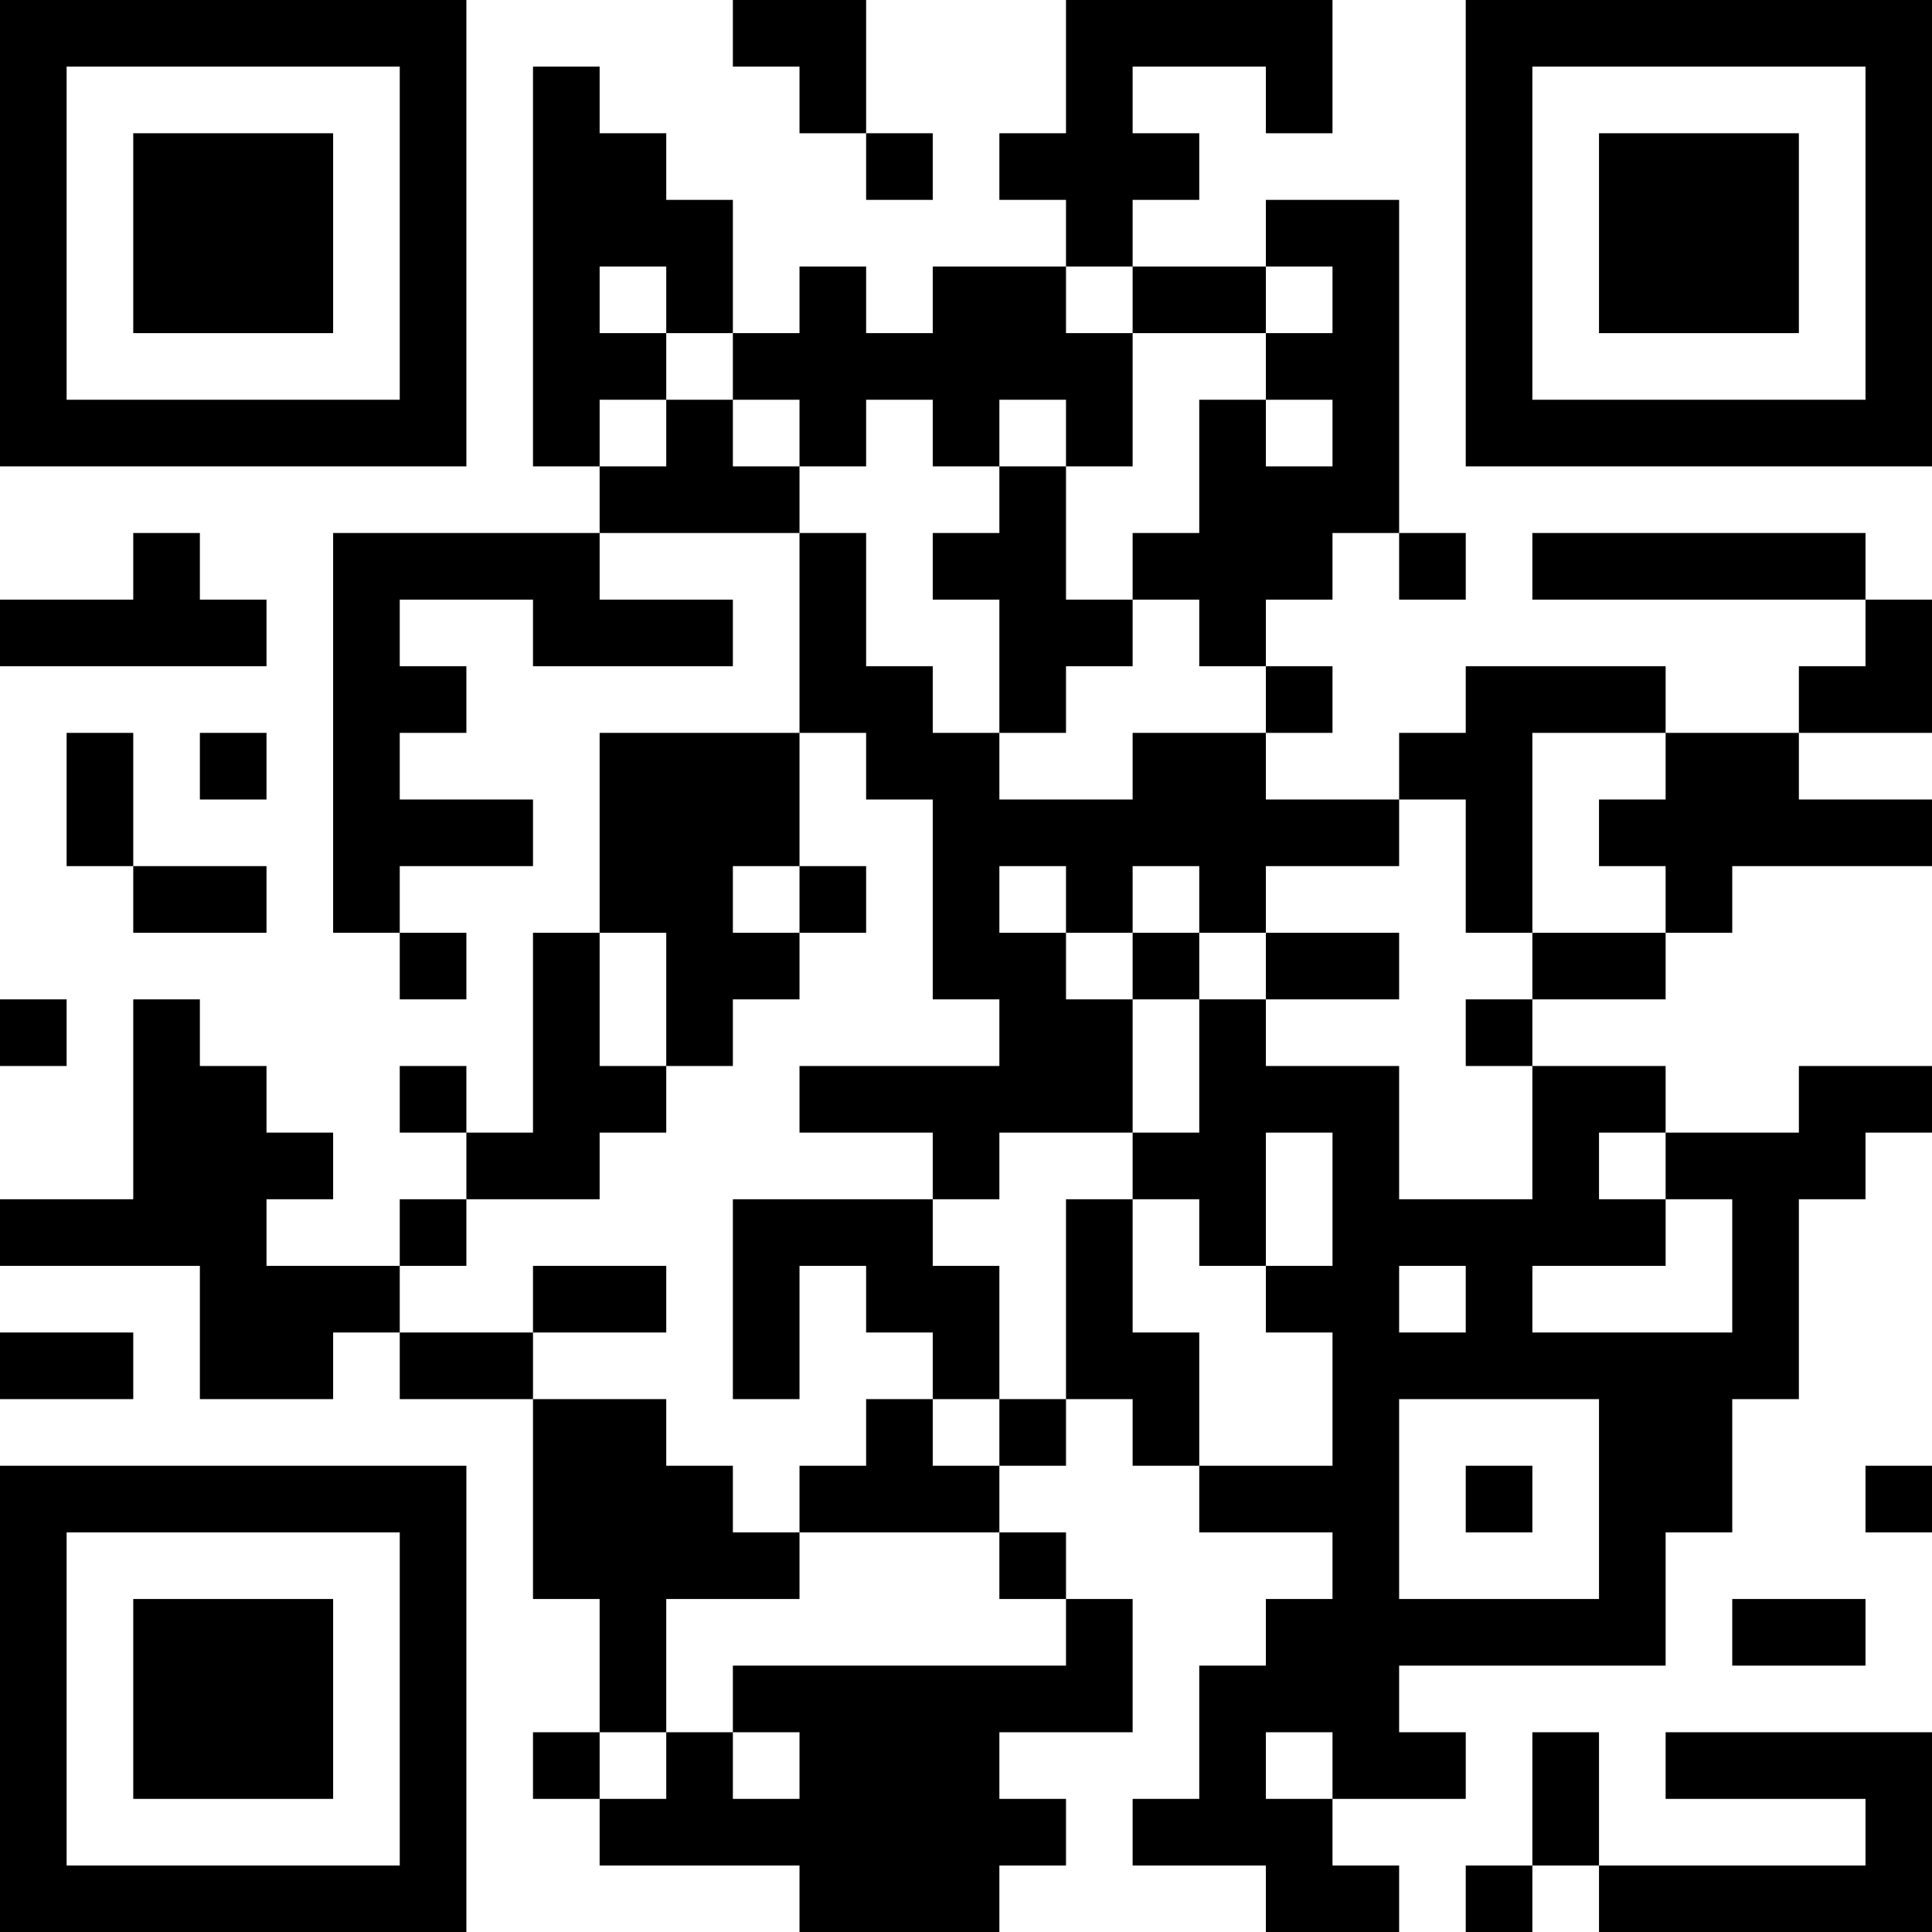 <?xml version="1.0" encoding="UTF-8"?>
<svg xmlns="http://www.w3.org/2000/svg" version="1.1" width="200" height="200" viewBox="0 0 200 200"><rect x="0" y="0" width="200" height="200" fill="#ffffff"/><g transform="scale(6.897)"><g transform="translate(0,0)"><path fill-rule="evenodd" d="M11 0L11 1L12 1L12 2L13 2L13 3L14 3L14 2L13 2L13 0ZM16 0L16 2L15 2L15 3L16 3L16 4L14 4L14 5L13 5L13 4L12 4L12 5L11 5L11 3L10 3L10 2L9 2L9 1L8 1L8 7L9 7L9 8L5 8L5 14L6 14L6 15L7 15L7 14L6 14L6 13L8 13L8 12L6 12L6 11L7 11L7 10L6 10L6 9L8 9L8 10L11 10L11 9L9 9L9 8L12 8L12 11L9 11L9 14L8 14L8 17L7 17L7 16L6 16L6 17L7 17L7 18L6 18L6 19L4 19L4 18L5 18L5 17L4 17L4 16L3 16L3 15L2 15L2 18L0 18L0 19L3 19L3 21L5 21L5 20L6 20L6 21L8 21L8 24L9 24L9 26L8 26L8 27L9 27L9 28L12 28L12 29L15 29L15 28L16 28L16 27L15 27L15 26L17 26L17 24L16 24L16 23L15 23L15 22L16 22L16 21L17 21L17 22L18 22L18 23L20 23L20 24L19 24L19 25L18 25L18 27L17 27L17 28L19 28L19 29L21 29L21 28L20 28L20 27L22 27L22 26L21 26L21 25L25 25L25 23L26 23L26 21L27 21L27 18L28 18L28 17L29 17L29 16L27 16L27 17L25 17L25 16L23 16L23 15L25 15L25 14L26 14L26 13L29 13L29 12L27 12L27 11L29 11L29 9L28 9L28 8L23 8L23 9L28 9L28 10L27 10L27 11L25 11L25 10L22 10L22 11L21 11L21 12L19 12L19 11L20 11L20 10L19 10L19 9L20 9L20 8L21 8L21 9L22 9L22 8L21 8L21 3L19 3L19 4L17 4L17 3L18 3L18 2L17 2L17 1L19 1L19 2L20 2L20 0ZM9 4L9 5L10 5L10 6L9 6L9 7L10 7L10 6L11 6L11 7L12 7L12 8L13 8L13 10L14 10L14 11L15 11L15 12L17 12L17 11L19 11L19 10L18 10L18 9L17 9L17 8L18 8L18 6L19 6L19 7L20 7L20 6L19 6L19 5L20 5L20 4L19 4L19 5L17 5L17 4L16 4L16 5L17 5L17 7L16 7L16 6L15 6L15 7L14 7L14 6L13 6L13 7L12 7L12 6L11 6L11 5L10 5L10 4ZM15 7L15 8L14 8L14 9L15 9L15 11L16 11L16 10L17 10L17 9L16 9L16 7ZM2 8L2 9L0 9L0 10L4 10L4 9L3 9L3 8ZM1 11L1 13L2 13L2 14L4 14L4 13L2 13L2 11ZM3 11L3 12L4 12L4 11ZM12 11L12 13L11 13L11 14L12 14L12 15L11 15L11 16L10 16L10 14L9 14L9 16L10 16L10 17L9 17L9 18L7 18L7 19L6 19L6 20L8 20L8 21L10 21L10 22L11 22L11 23L12 23L12 24L10 24L10 26L9 26L9 27L10 27L10 26L11 26L11 27L12 27L12 26L11 26L11 25L16 25L16 24L15 24L15 23L12 23L12 22L13 22L13 21L14 21L14 22L15 22L15 21L16 21L16 18L17 18L17 20L18 20L18 22L20 22L20 20L19 20L19 19L20 19L20 17L19 17L19 19L18 19L18 18L17 18L17 17L18 17L18 15L19 15L19 16L21 16L21 18L23 18L23 16L22 16L22 15L23 15L23 14L25 14L25 13L24 13L24 12L25 12L25 11L23 11L23 14L22 14L22 12L21 12L21 13L19 13L19 14L18 14L18 13L17 13L17 14L16 14L16 13L15 13L15 14L16 14L16 15L17 15L17 17L15 17L15 18L14 18L14 17L12 17L12 16L15 16L15 15L14 15L14 12L13 12L13 11ZM12 13L12 14L13 14L13 13ZM17 14L17 15L18 15L18 14ZM19 14L19 15L21 15L21 14ZM0 15L0 16L1 16L1 15ZM24 17L24 18L25 18L25 19L23 19L23 20L26 20L26 18L25 18L25 17ZM11 18L11 21L12 21L12 19L13 19L13 20L14 20L14 21L15 21L15 19L14 19L14 18ZM8 19L8 20L10 20L10 19ZM21 19L21 20L22 20L22 19ZM0 20L0 21L2 21L2 20ZM21 21L21 24L24 24L24 21ZM22 22L22 23L23 23L23 22ZM28 22L28 23L29 23L29 22ZM26 24L26 25L28 25L28 24ZM19 26L19 27L20 27L20 26ZM23 26L23 28L22 28L22 29L23 29L23 28L24 28L24 29L29 29L29 26L25 26L25 27L28 27L28 28L24 28L24 26ZM0 0L0 7L7 7L7 0ZM1 1L1 6L6 6L6 1ZM2 2L2 5L5 5L5 2ZM22 0L22 7L29 7L29 0ZM23 1L23 6L28 6L28 1ZM24 2L24 5L27 5L27 2ZM0 22L0 29L7 29L7 22ZM1 23L1 28L6 28L6 23ZM2 24L2 27L5 27L5 24Z" fill="#000000"/></g></g></svg>

